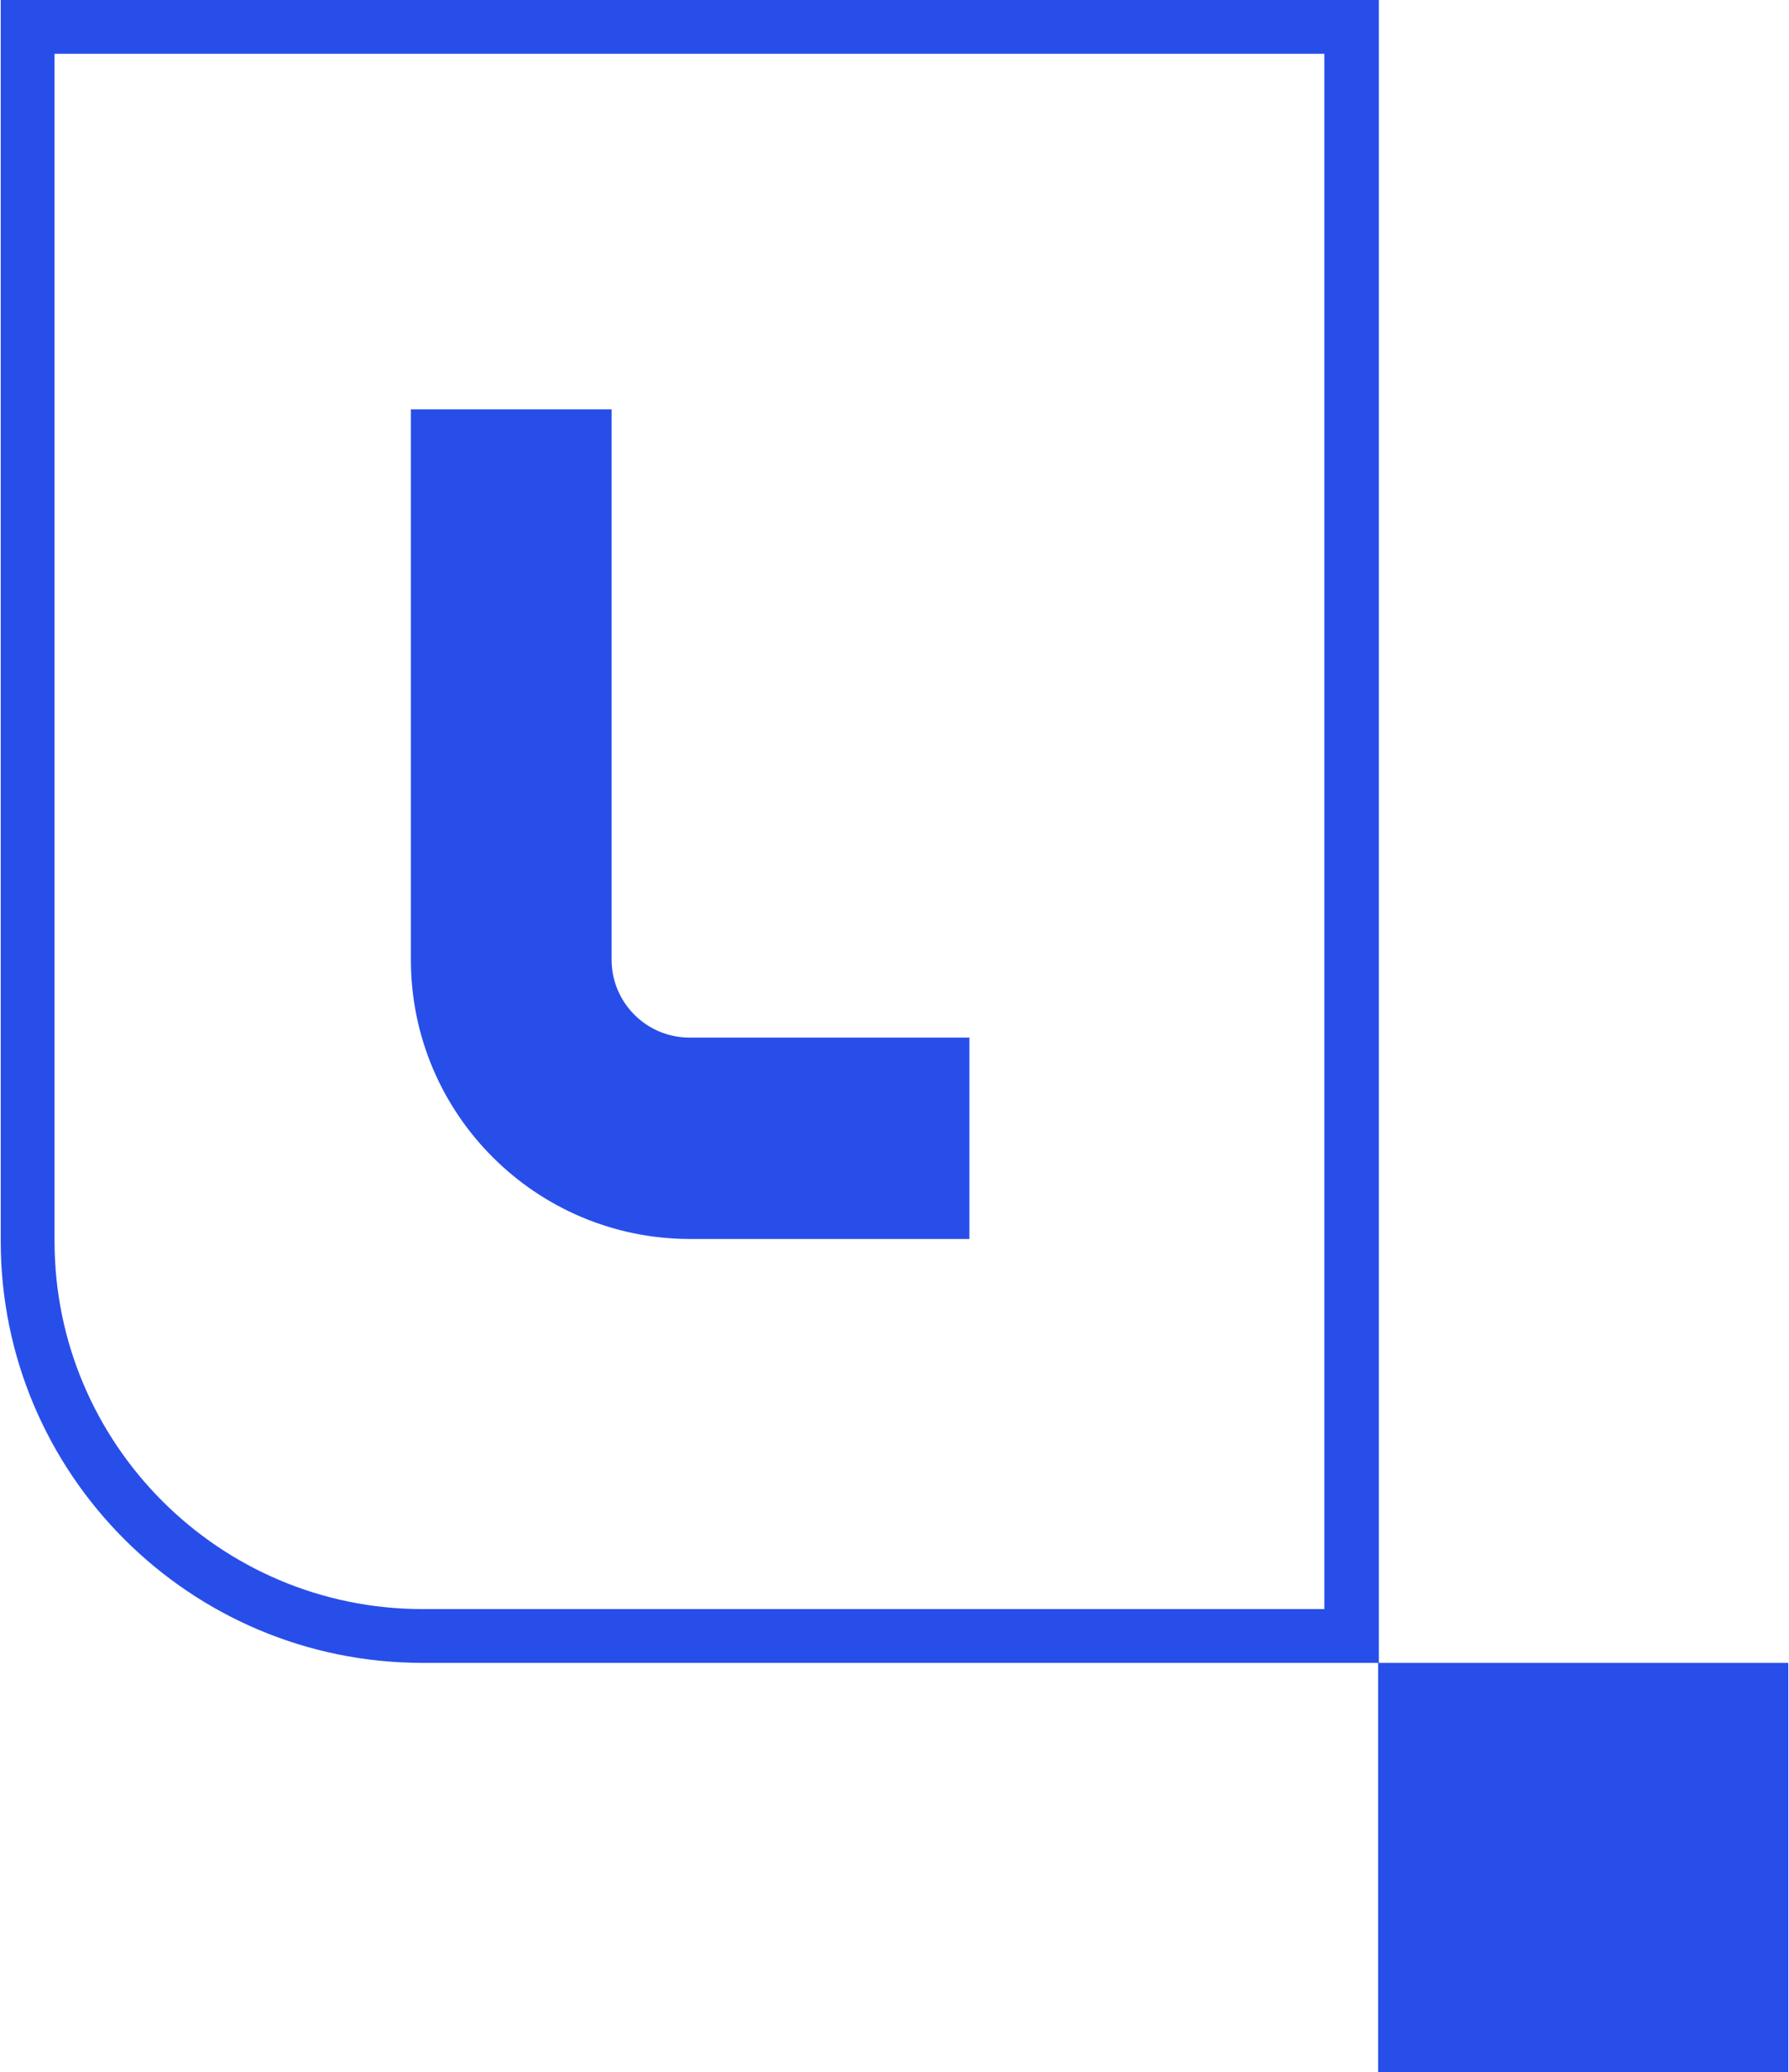 <svg xml:space="preserve" style="enable-background:new 0 0 246 285;" viewBox="0 0 246 285" y="0px" x="0px" xmlns:xlink="http://www.w3.org/1999/xlink" xmlns="http://www.w3.org/2000/svg" id="Artwork" version="1.1">
<style type="text/css">
	.st0{fill:#284EEA;}
</style>
<path d="M189.5,228.7H58.1c-32,0-58-26-58-58V0h189.5V228.7z M7.5,7.4v163.3c0,27.9,22.7,50.6,50.6,50.6h124V7.4H7.5z
	 M84.1,118.1V56.3H56.5V132c0,21.2,17.2,38.4,38.4,38.4h38.4v-27.7h-24.5H94.8h0c-5.9,0-10.7-4.8-10.7-10.7v0V118.1z M245.9,228.7
	h-56.4V285h56.4V228.7z" class="st0"></path>
</svg>
